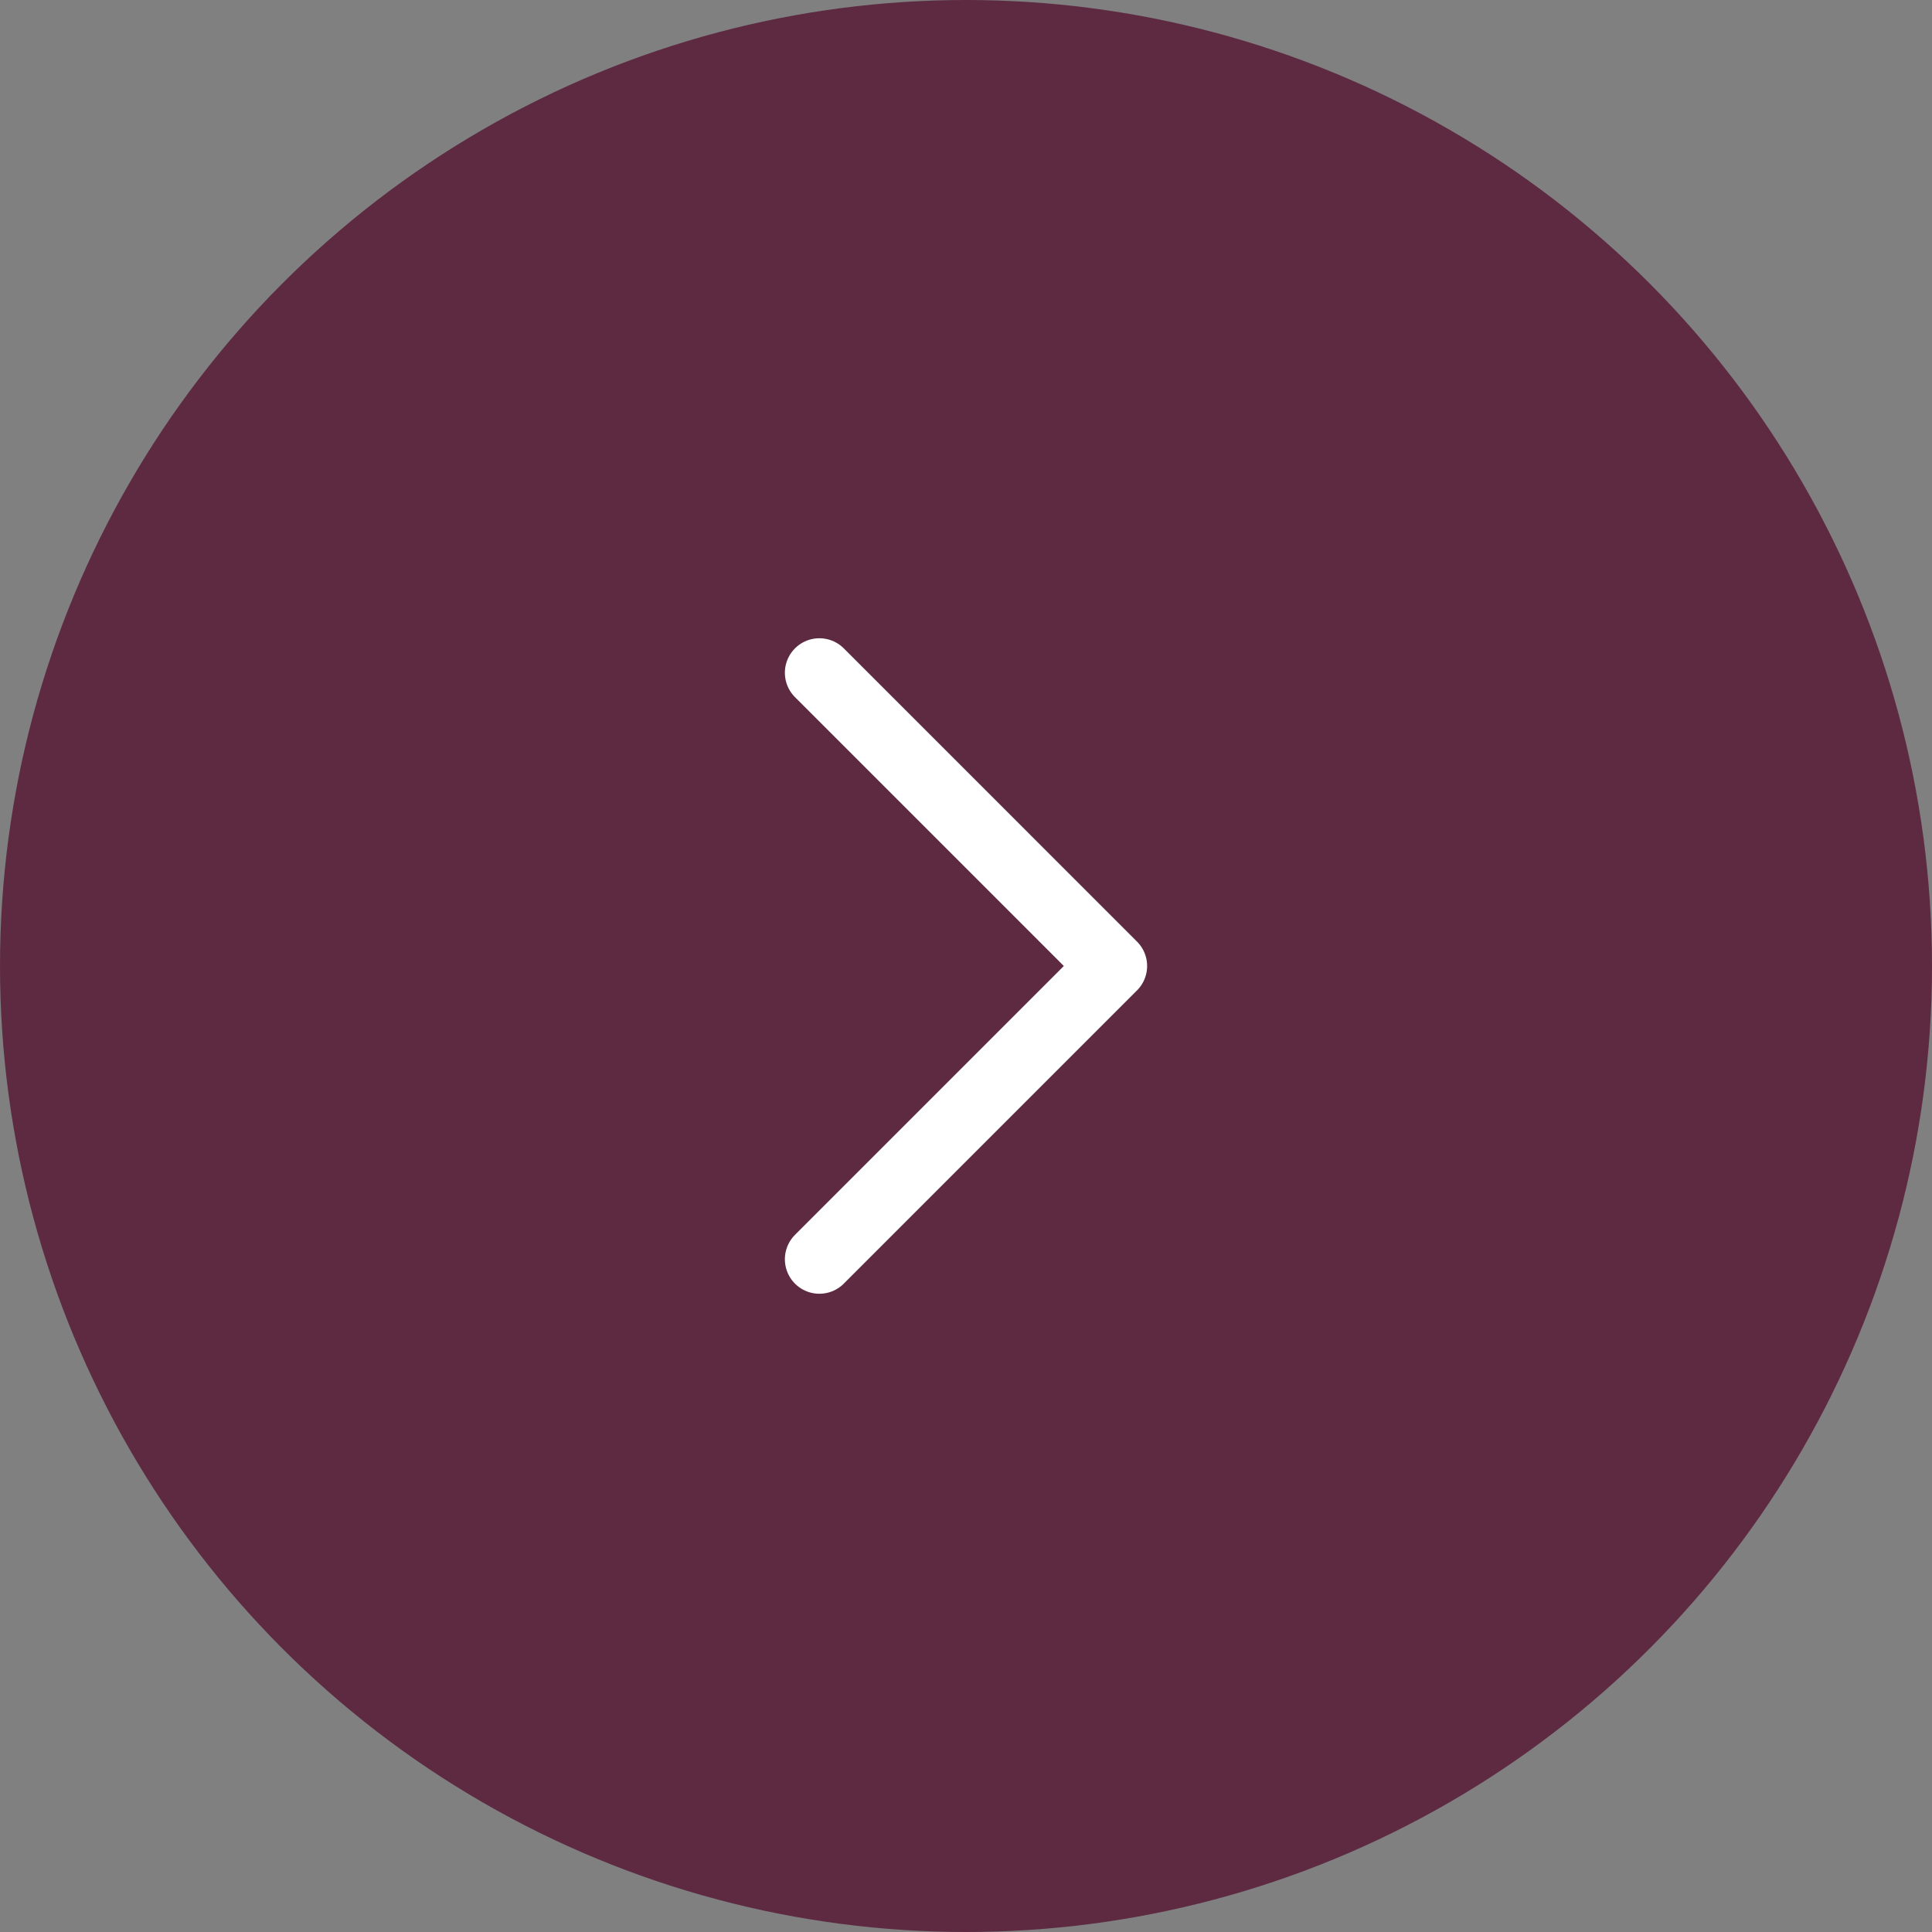 <svg width="56" height="56" viewBox="0 0 56 56" fill="none" xmlns="http://www.w3.org/2000/svg">
<rect x="0" y="0" width="56" height="56" fill="#808080" stroke="none"/>
<circle cx="28" cy="28" r="28" fill="#5D2A42"/>
<path d="M23.75 36.5L32.25 28L23.75 19.5" stroke="white" stroke-width="2" stroke-linecap="round" stroke-linejoin="round"/>
</svg>
